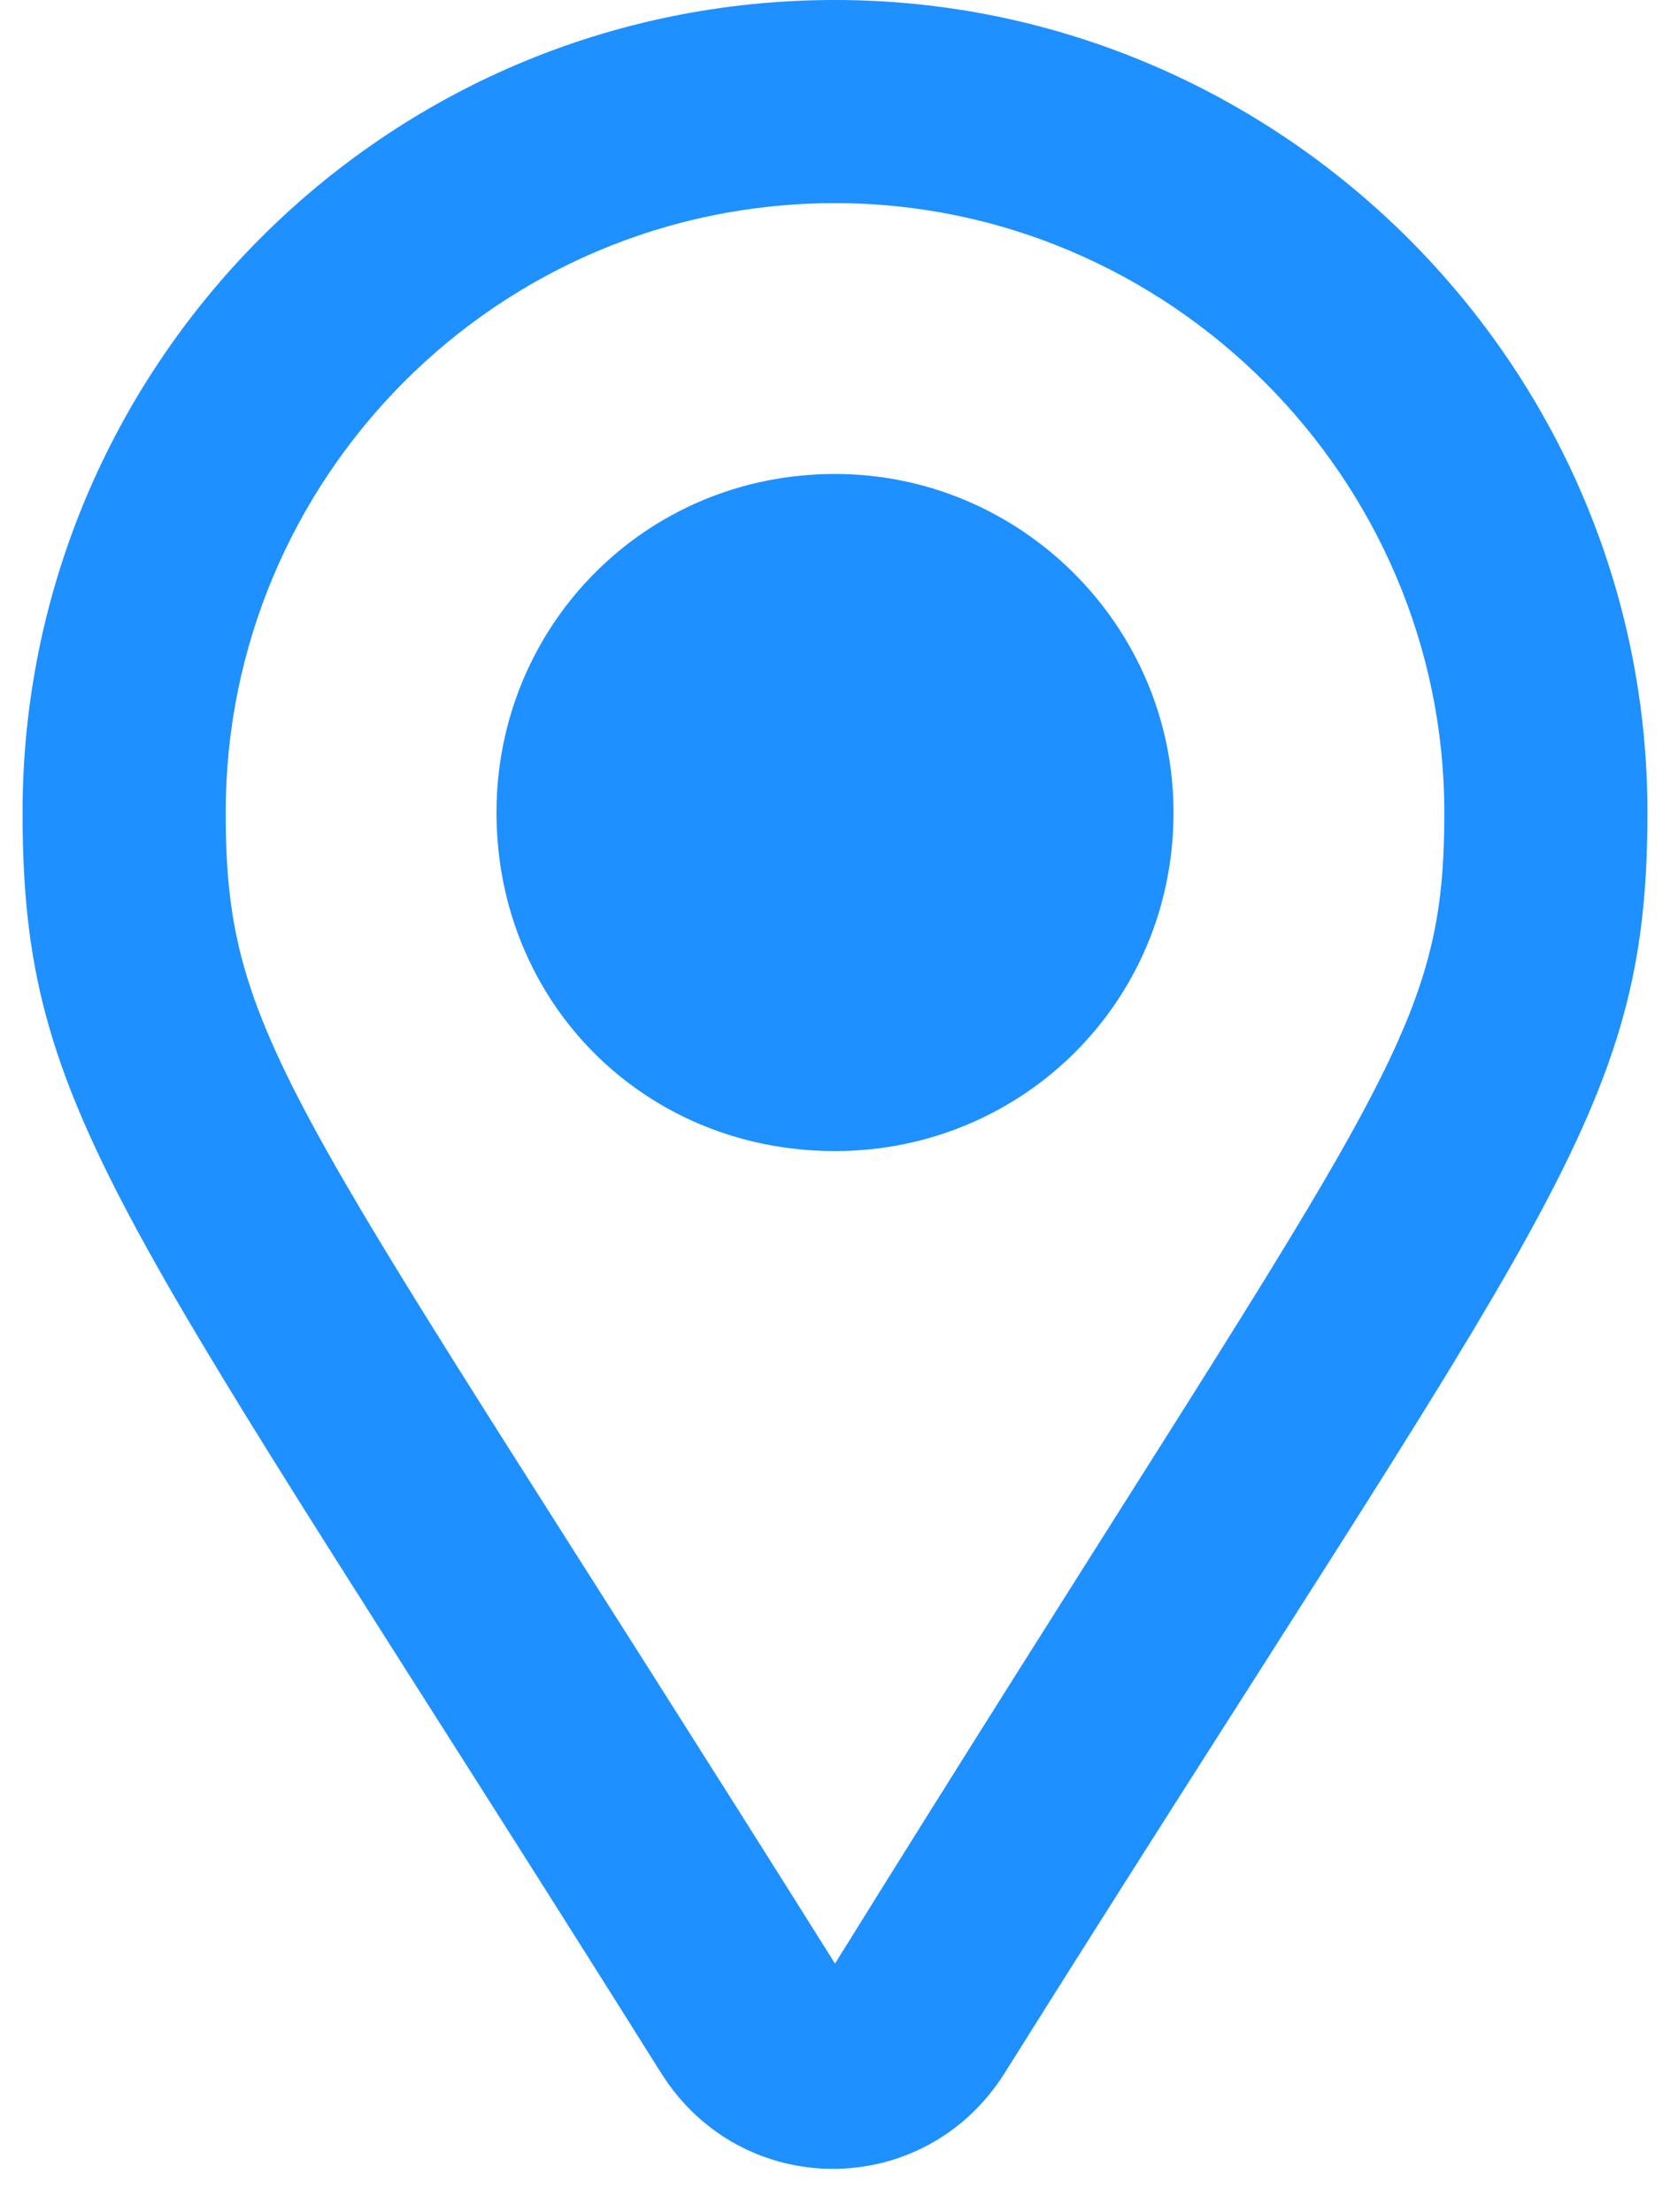 <svg width="37" height="49" viewBox="0 0 37 49" fill="none" xmlns="http://www.w3.org/2000/svg">
<path d="M18.5 0C8.469 0 0.5 8.156 0.5 18C0.5 24.75 2.656 26.812 14.656 45.938C16.438 48.75 20.469 48.75 22.25 45.938C34.25 26.812 36.5 24.75 36.5 18C36.5 8.062 28.344 0 18.5 0ZM18.5 43.5C6.5 24.375 5 23.156 5 18C5 10.594 11 4.5 18.5 4.5C25.906 4.5 32 10.594 32 18C32 23.156 30.5 24.188 18.5 43.5ZM11 18C11 22.219 14.281 25.5 18.5 25.5C22.625 25.5 26 22.219 26 18C26 13.875 22.625 10.5 18.5 10.5C14.281 10.5 11 13.875 11 18Z" fill="#1E90FF"/>
</svg>
